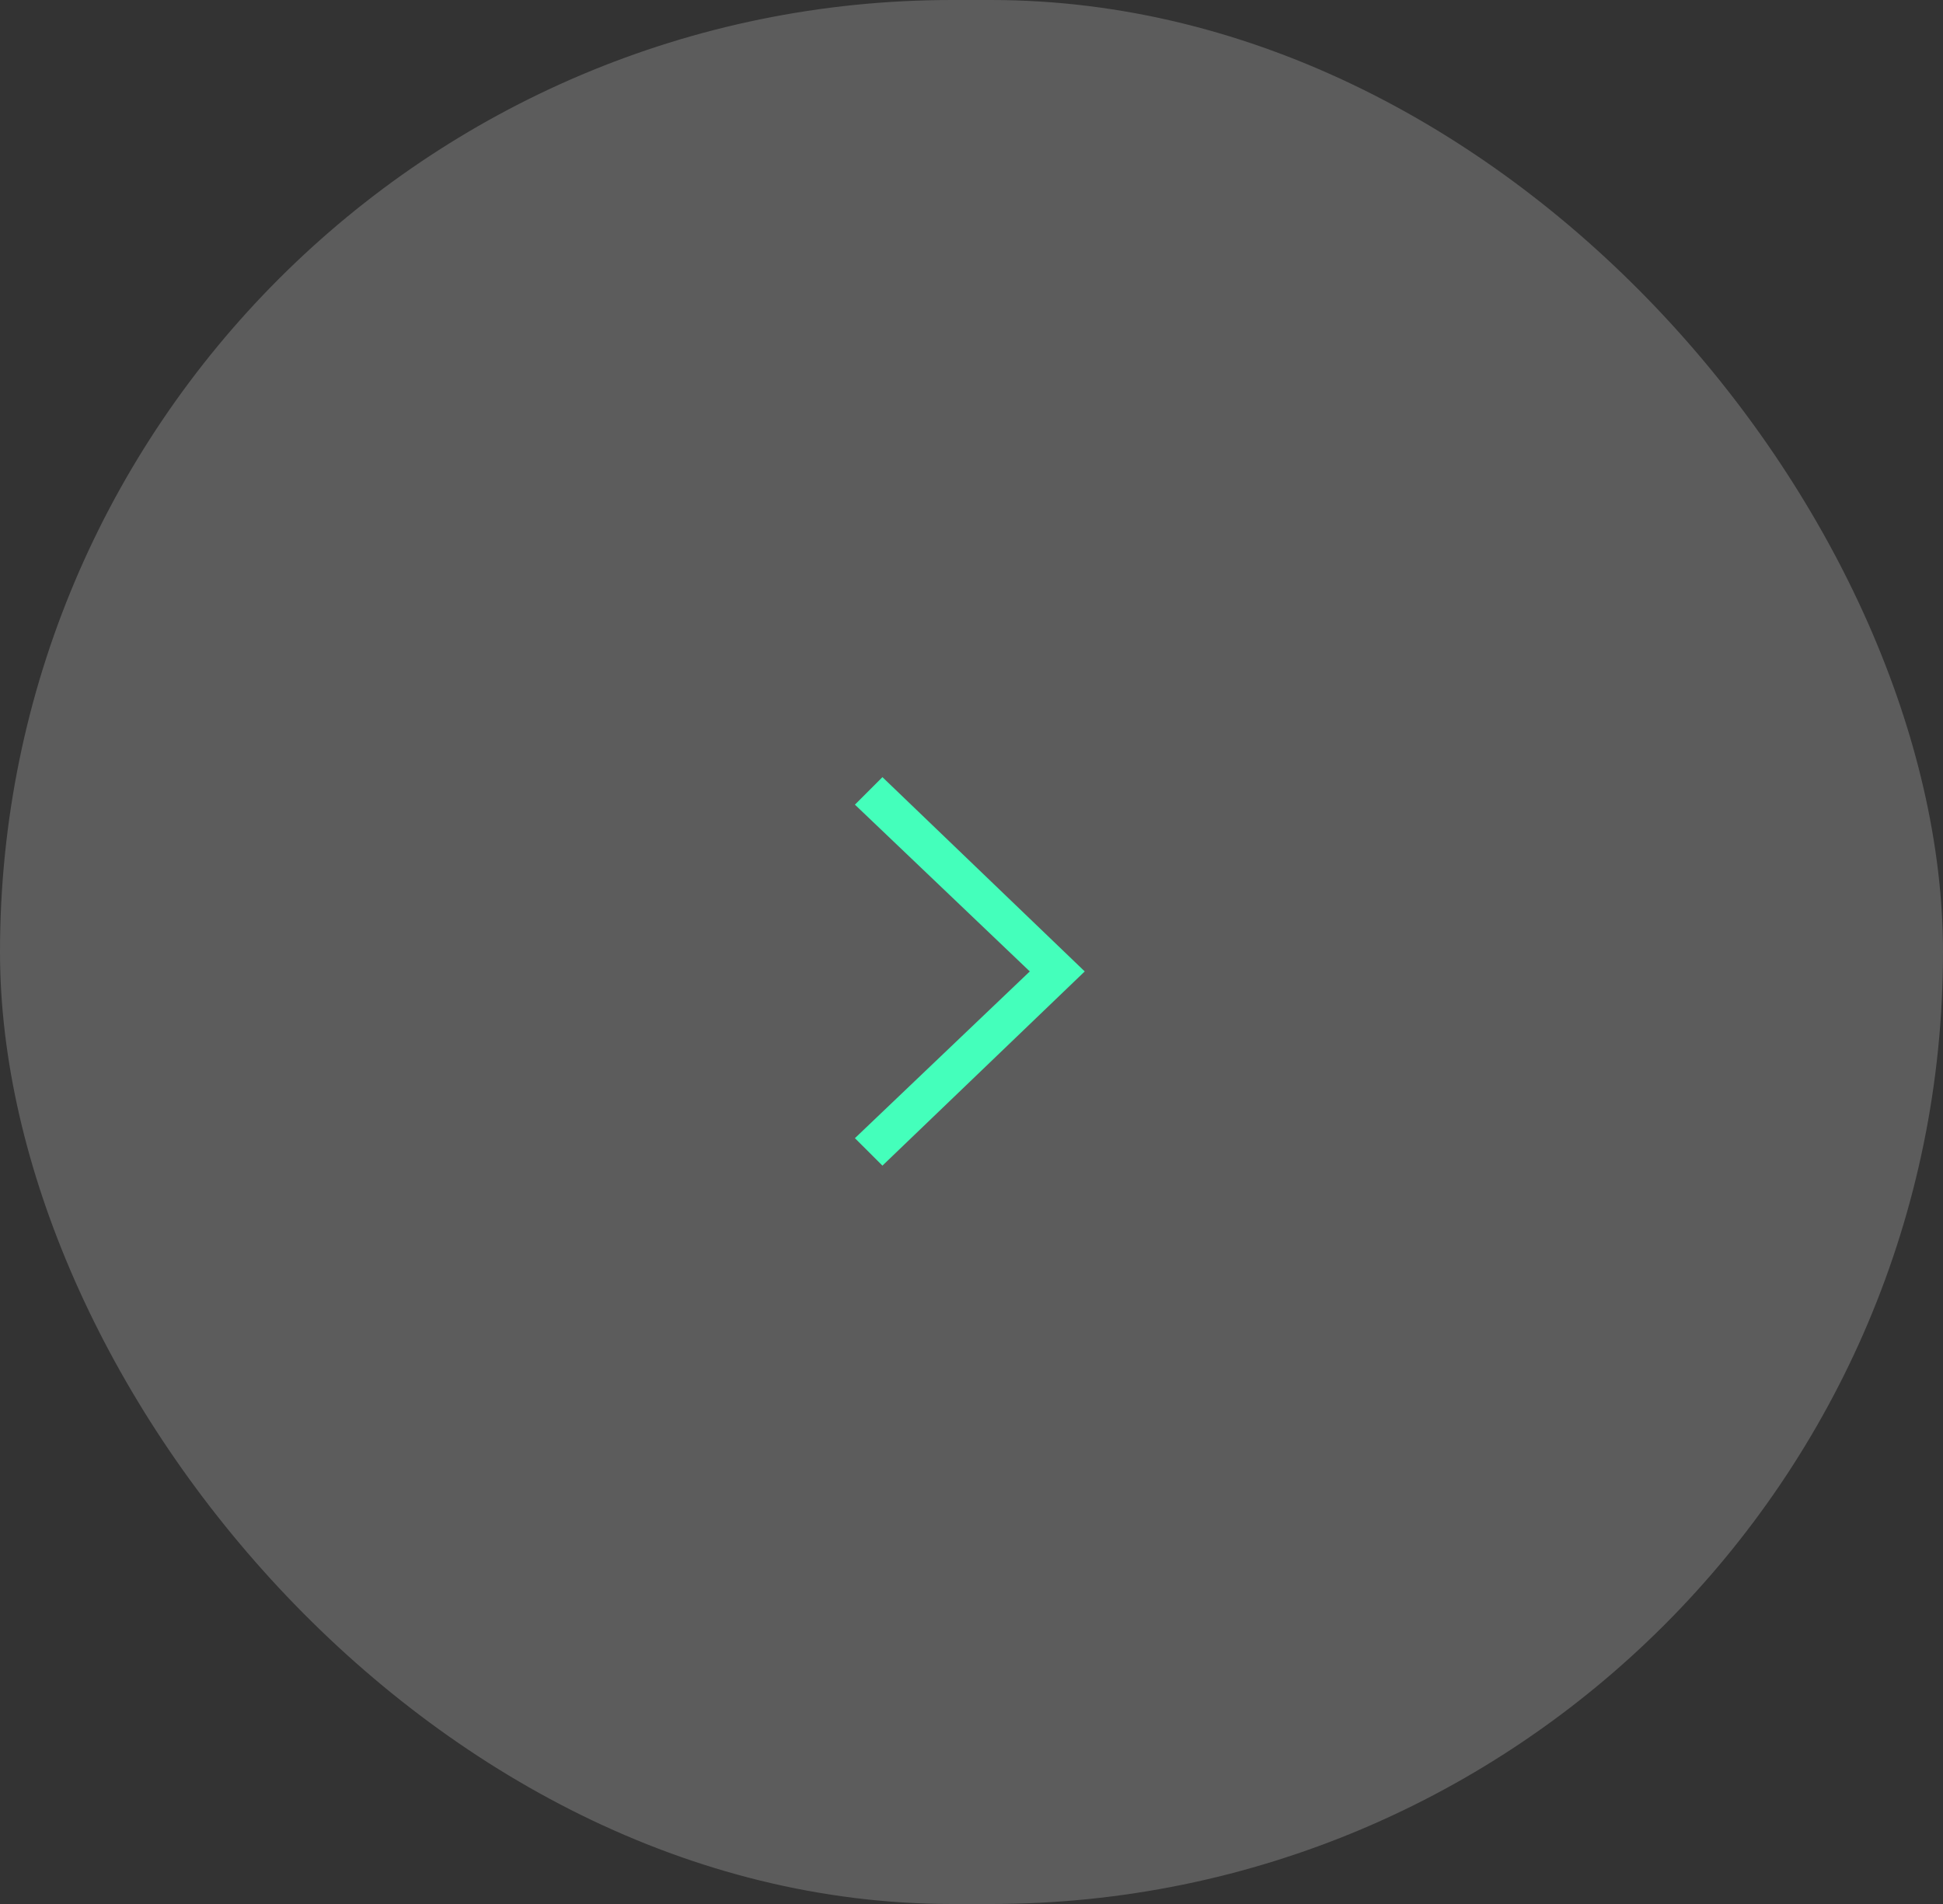 <svg width="50" height="49" viewBox="0 0 50 49" fill="none" xmlns="http://www.w3.org/2000/svg">
<rect x="0" y="0" width="50" height="49" fill="#333333" stroke="none"/>
<rect width="50" height="49" rx="24.5" fill="white" fill-opacity="0.2"/>
<path d="M22 29.291L22.708 29.998L27.914 25L22.708 20L22 20.708L26.5 25L22 29.291Z" fill="#44FFBB"/>
</svg>
